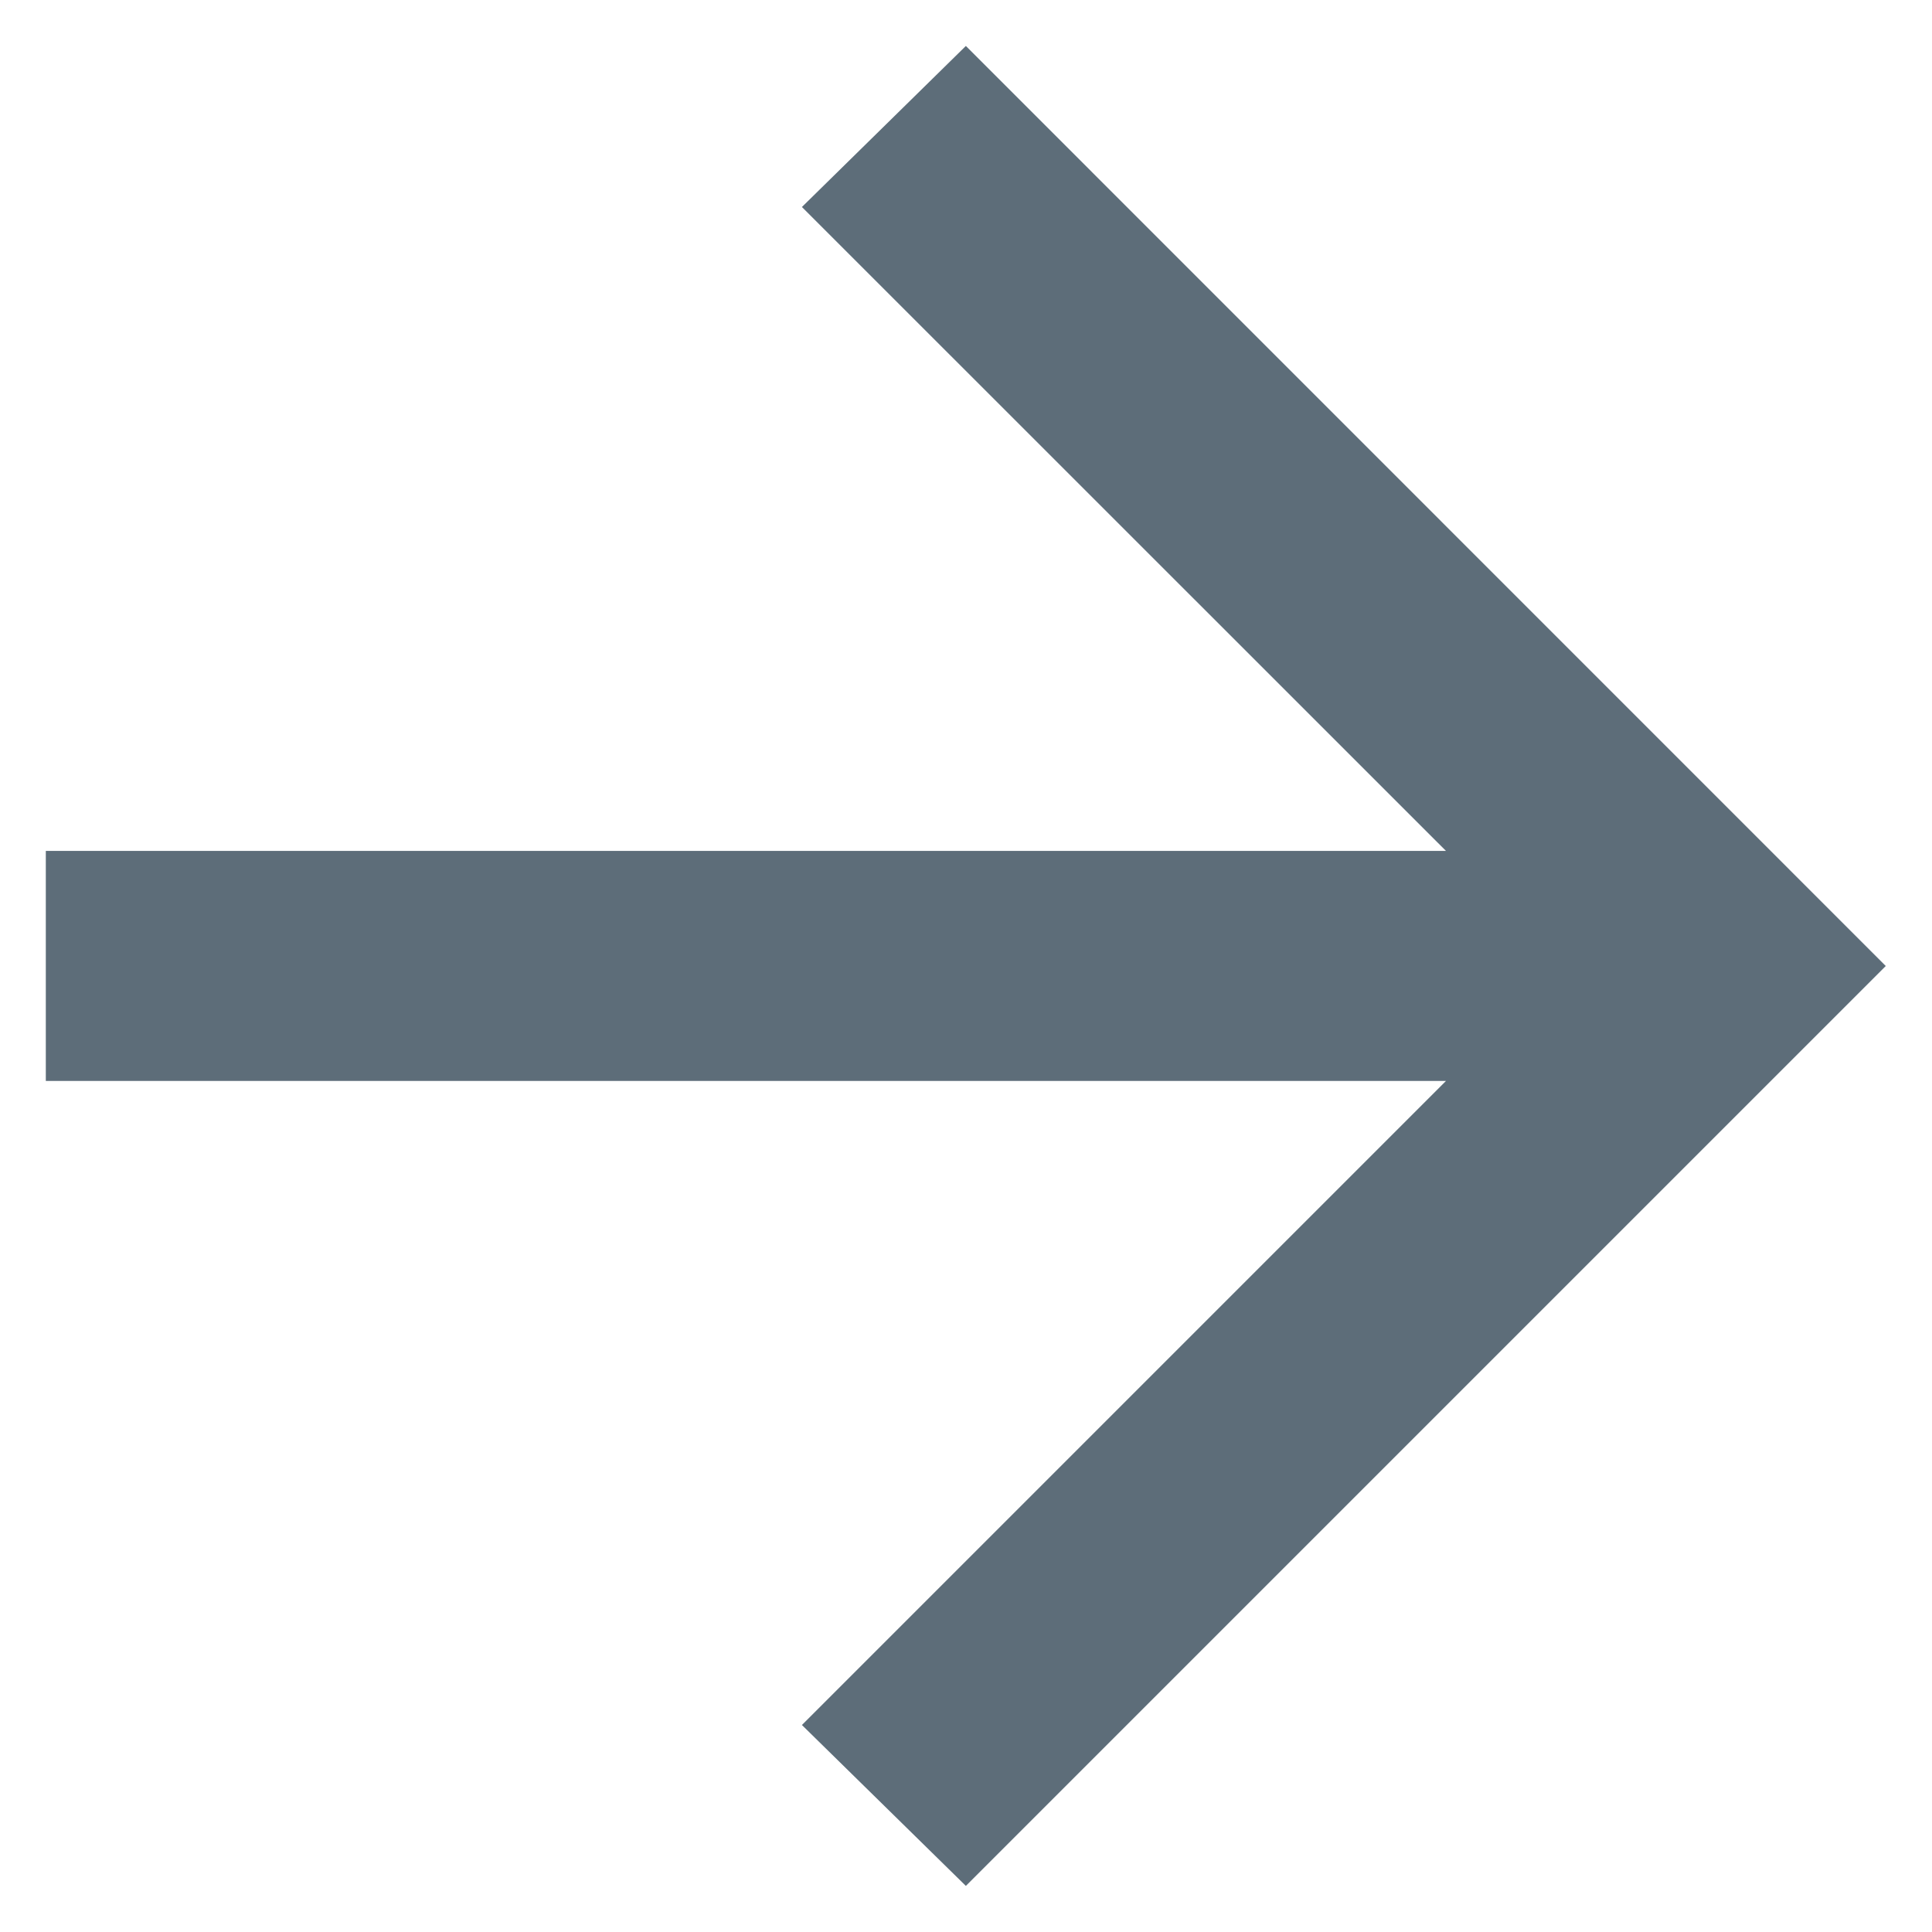 <svg width="14" height="14" viewBox="0 0 14 14" fill="none" xmlns="http://www.w3.org/2000/svg">
<path id="arrow_forward" d="M6.999 13.666L5.811 12.5L10.478 7.833H0.332V6.166H10.478L5.811 1.5L6.999 0.333L13.665 7L6.999 13.666Z" fill="#5D6D79"/>
</svg>
